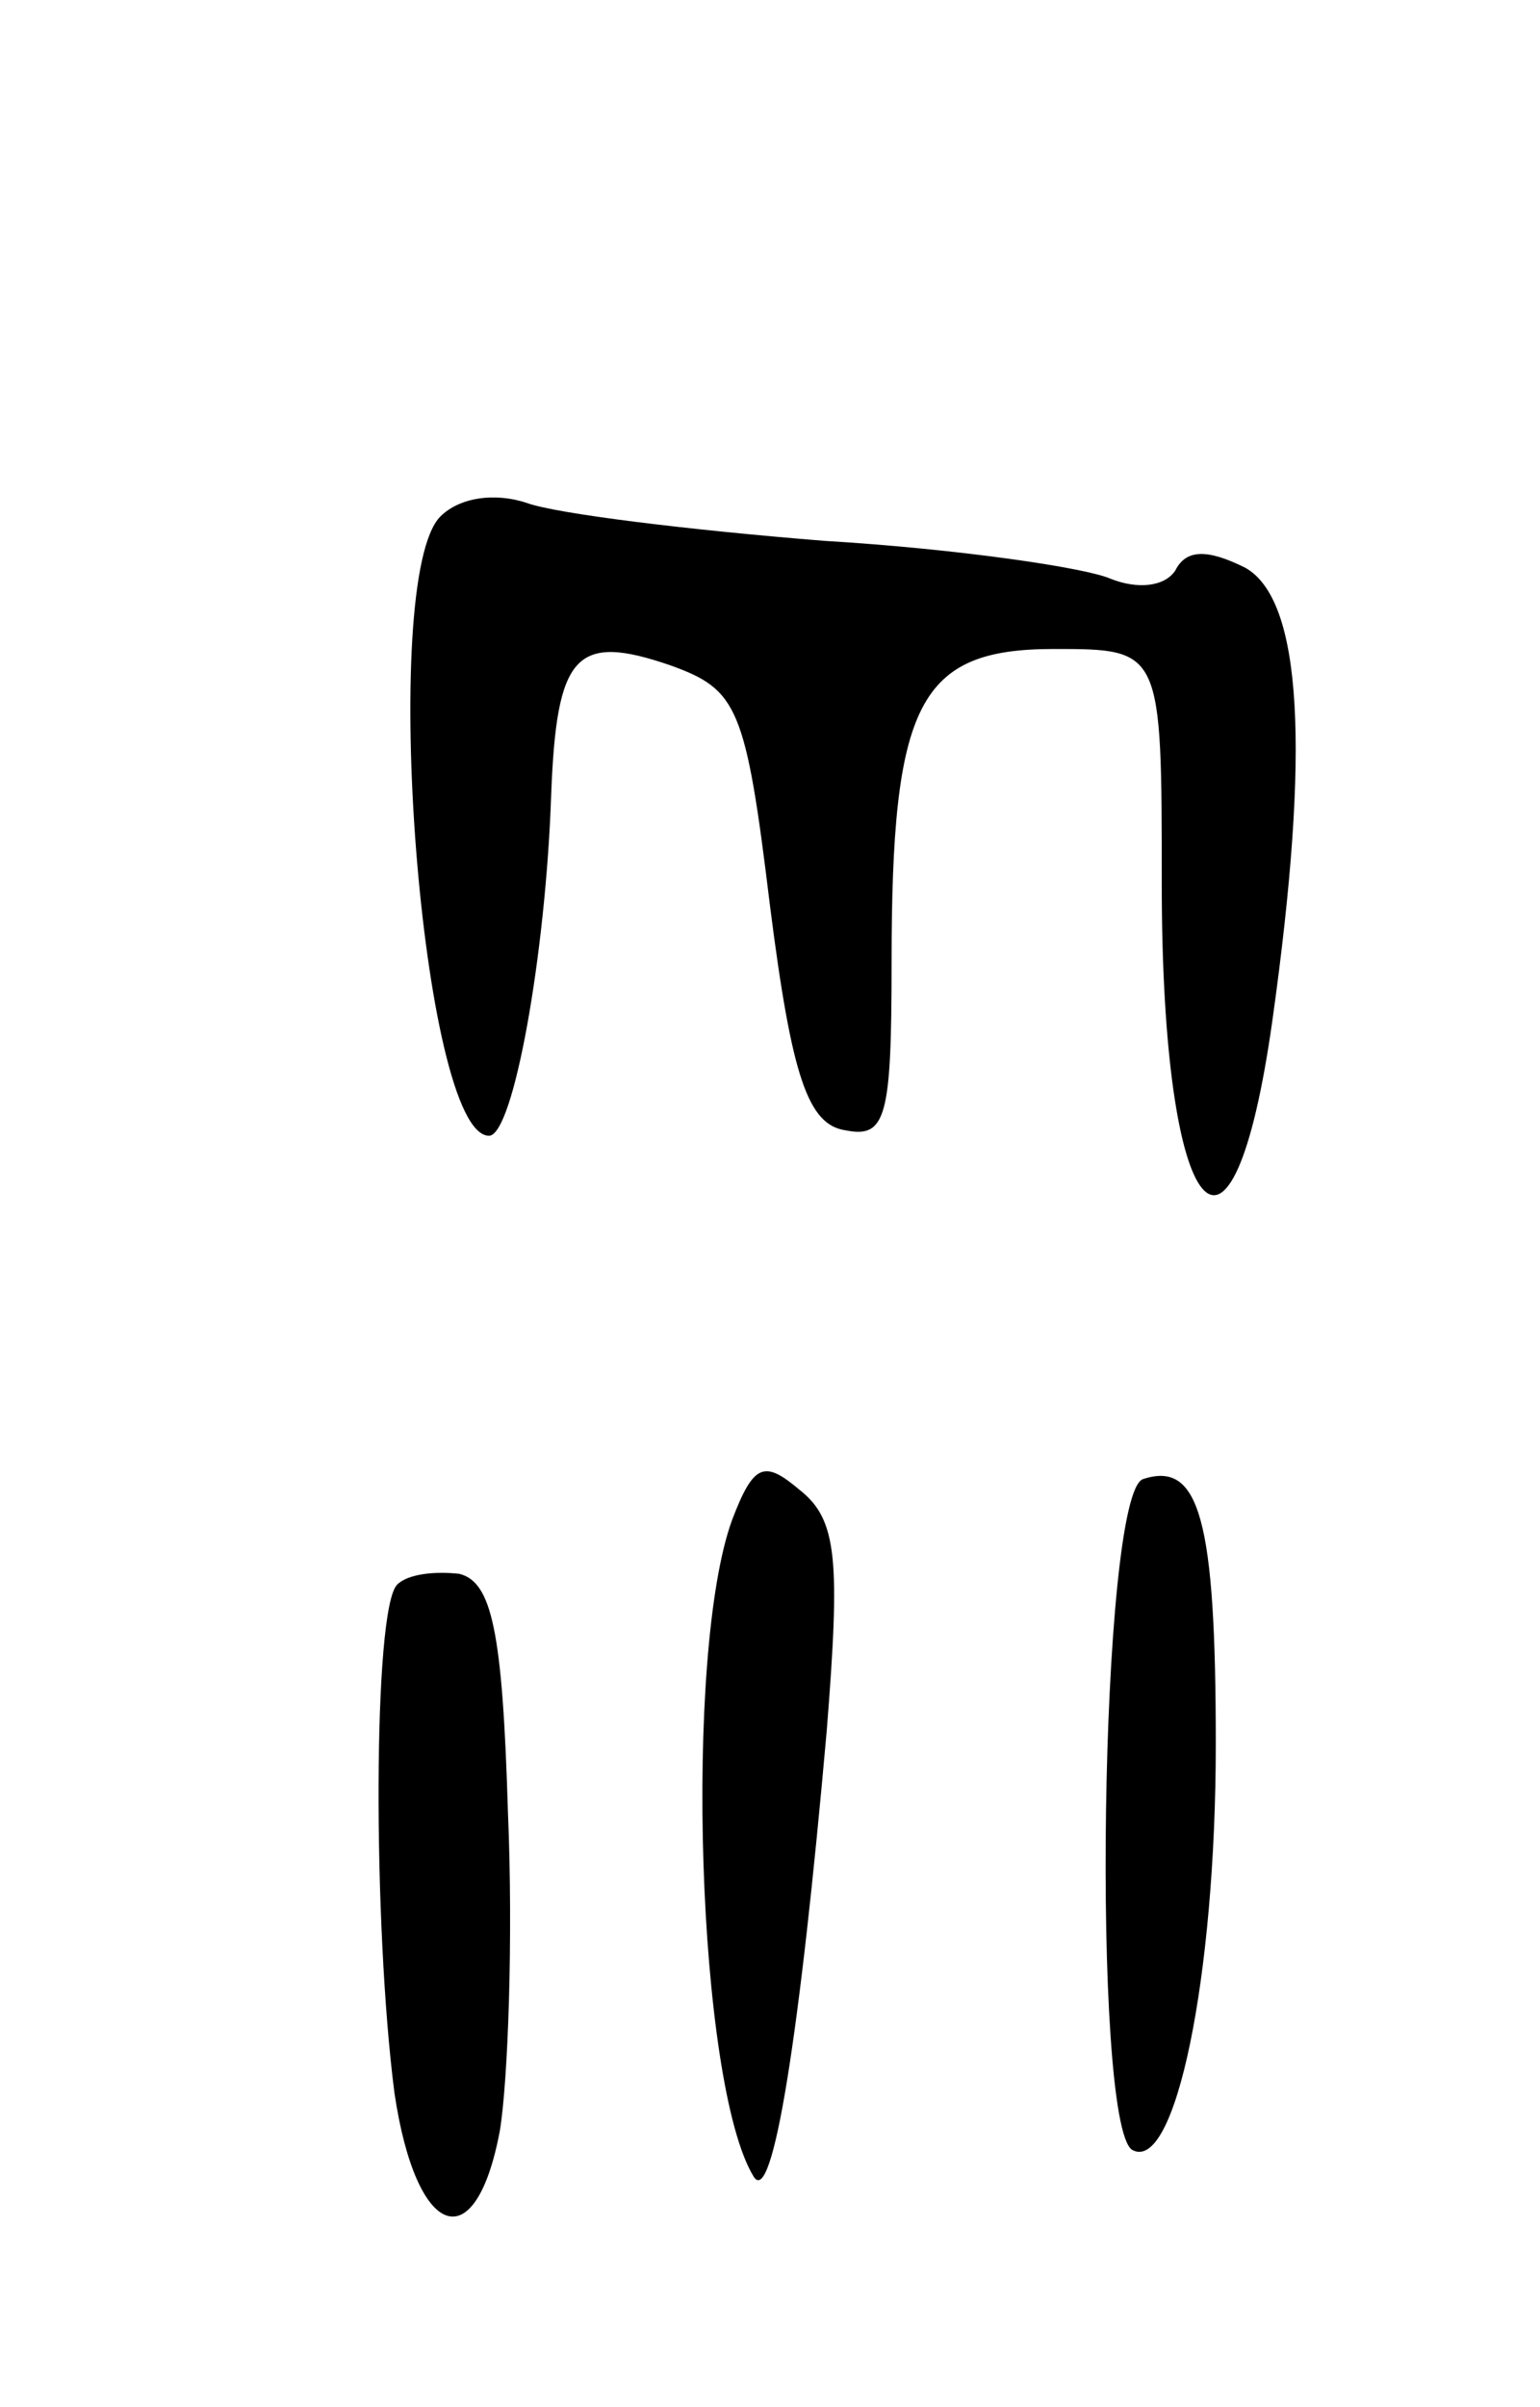 <svg version="1.0" xmlns="http://www.w3.org/2000/svg"
 width="57pt" height="89pt" viewBox="0 0 57 89"
 preserveAspectRatio="xMidYMid meet">
<g transform="translate(0,89) scale(0.1,-0.1)"
fill="#000000" stroke="none">
<path d="M163 699 c-23 -23 -7 -229 18 -229 9 0 21 67 23 126 2 52 9 60 44 48
25 -9 28 -15 37 -89 8 -63 14 -81 28 -83 15 -3 17 5 17 62 0 96 10 116 60 116
40 0 40 0 40 -87 0 -126 26 -157 41 -50 14 100 11 155 -10 167 -14 7 -22 7
-26 -1 -4 -6 -14 -7 -24 -3 -9 4 -56 11 -106 14 -50 4 -99 10 -110 14 -12 4
-25 2 -32 -5z"/>
<path d="M271 328 c-18 -49 -13 -209 8 -243 7 -11 17 52 27 165 5 63 4 78 -10
89 -13 11 -17 10 -25 -11z"/>
<path d="M423 343 c-16 -6 -19 -238 -4 -248 16 -9 31 64 31 150 0 83 -6 105
-27 98z"/>
<path d="M147 304 c-9 -9 -9 -126 -1 -188 8 -54 30 -62 39 -14 3 18 5 71 3
118 -2 67 -6 85 -18 88 -9 1 -19 0 -23 -4z"/>
</g>
</svg>
